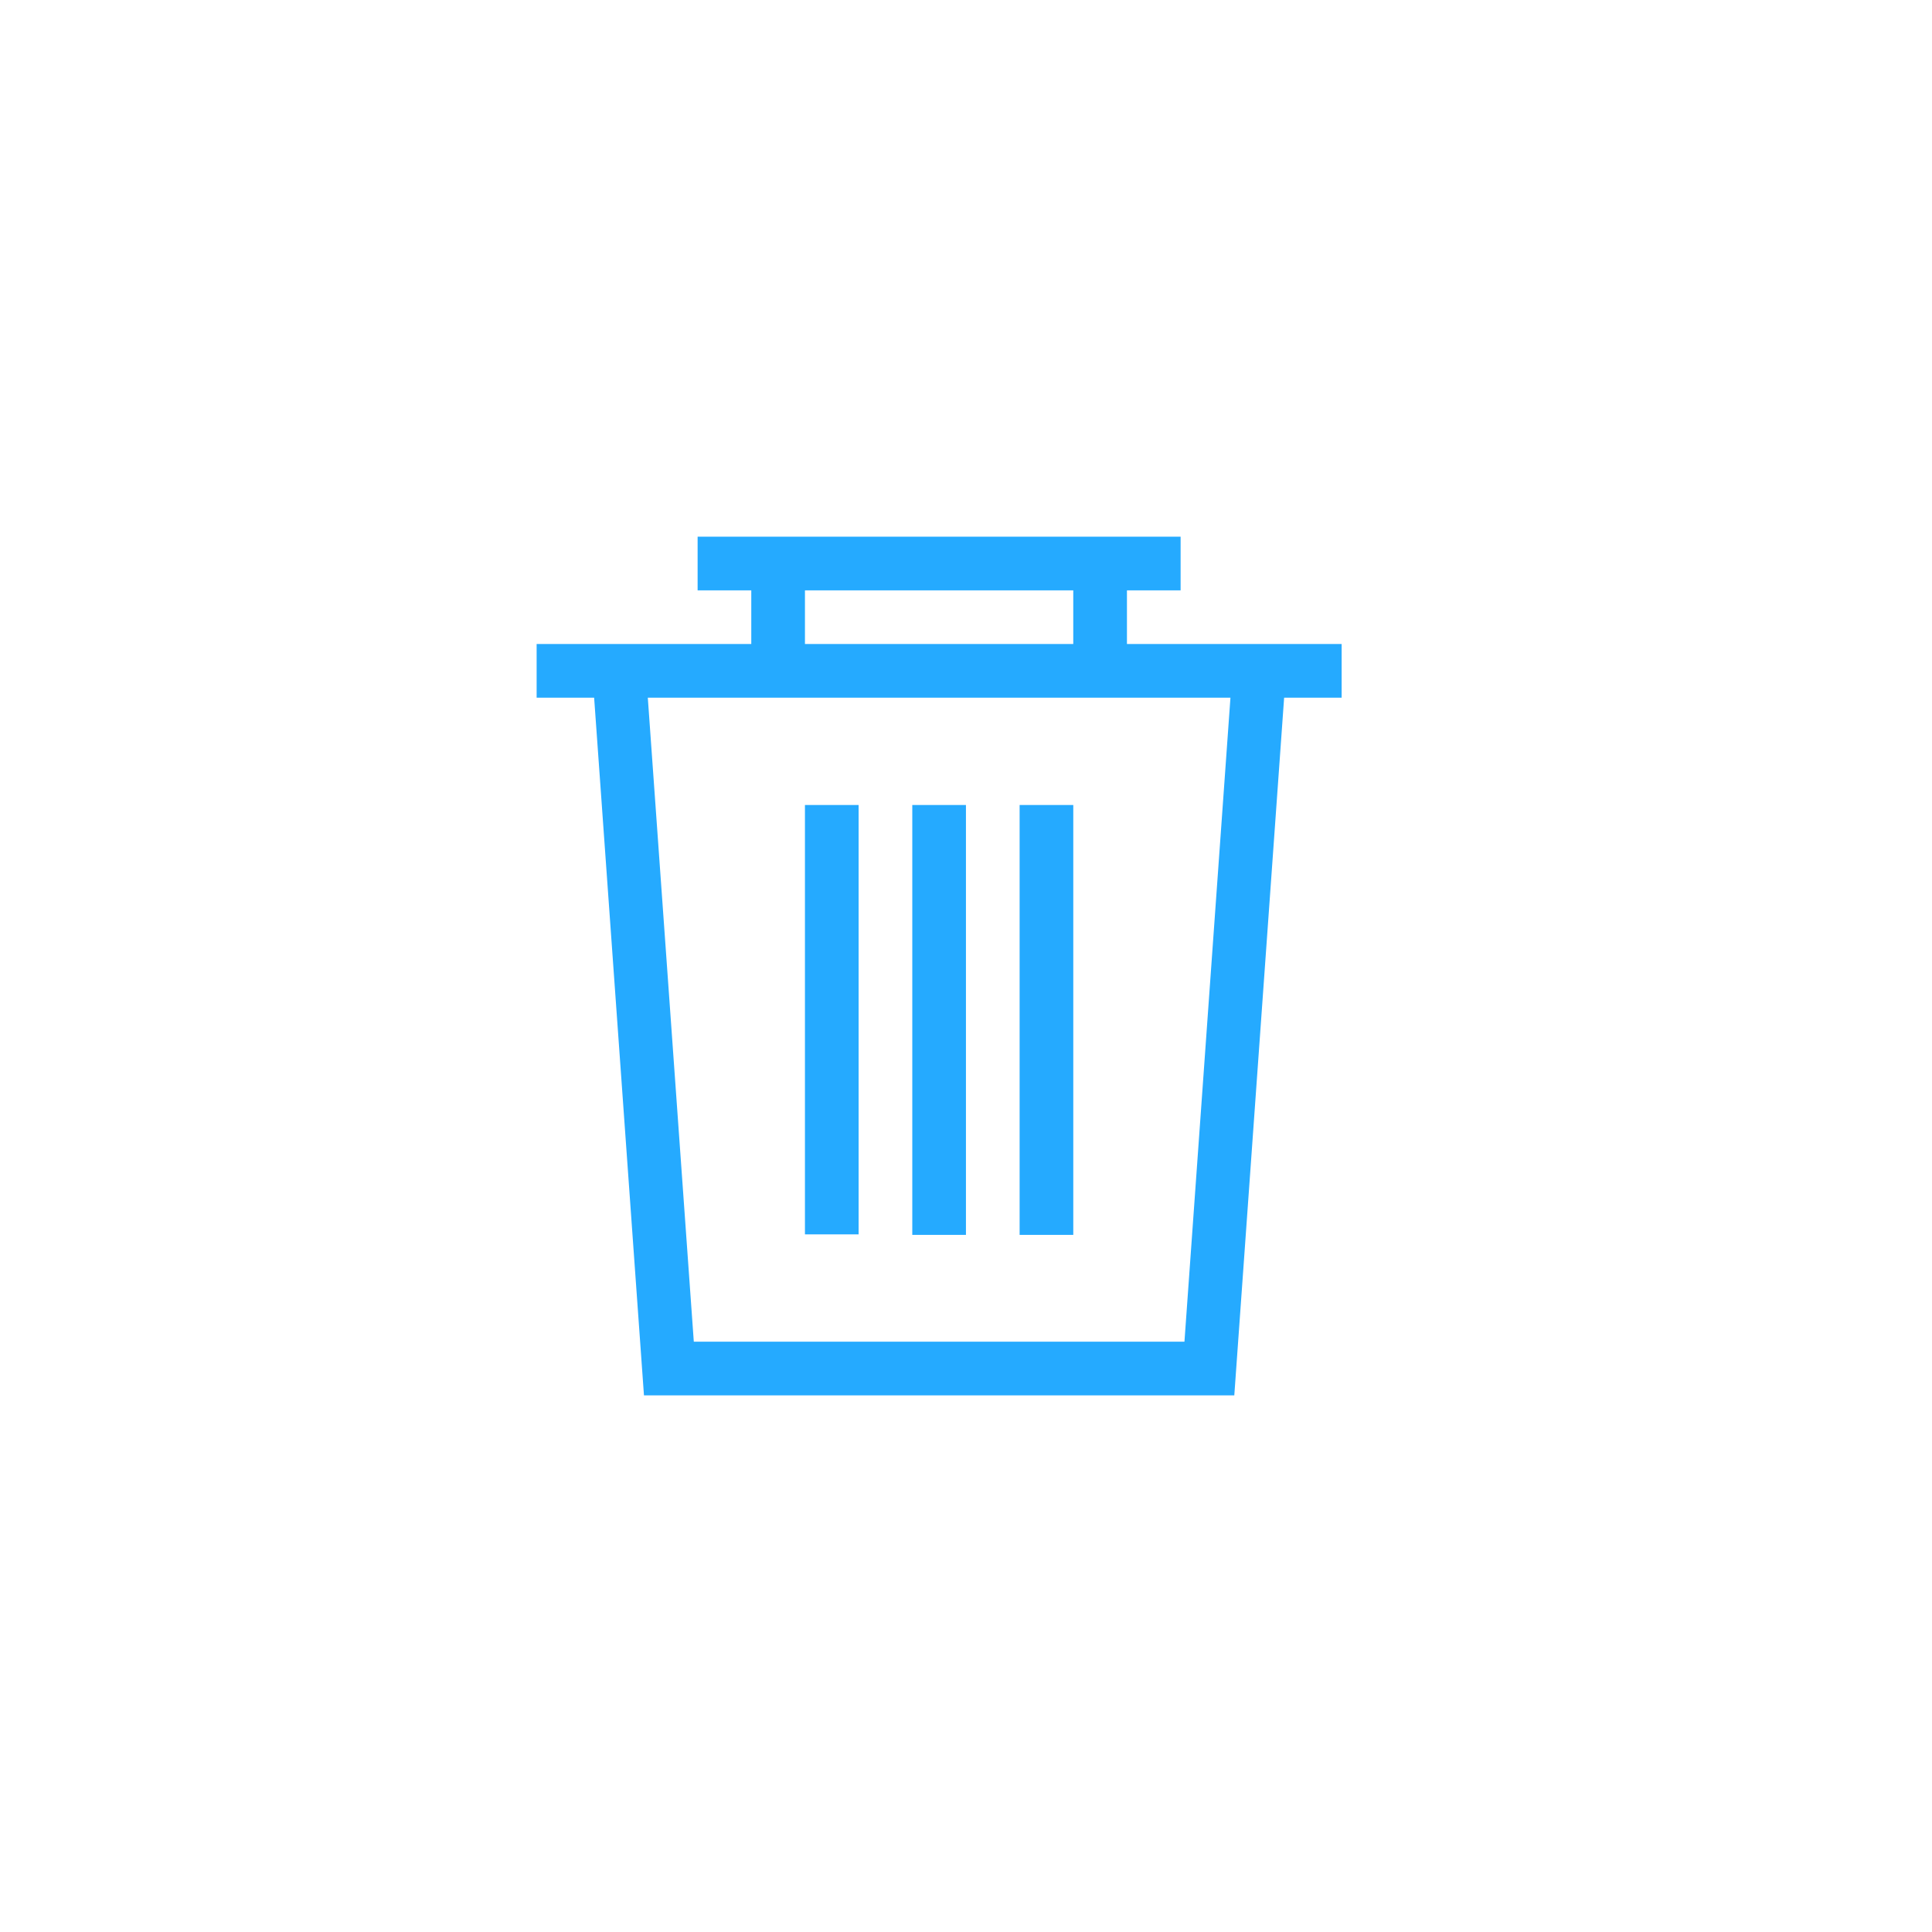 <svg viewBox="0 0 500 500" xmlns="http://www.w3.org/2000/svg"><g fill="none" fill-rule="evenodd"><path d="m194.44 166.67h-55.56v13.889h14.881l12.897 180.56h6.944 138.89 6.944l12.897-180.56h14.881v-13.889h-55.56v-13.889h13.889v-13.889h-125v13.889h13.889v13.889m13.889 0h69.44v-13.889h-69.44v13.889m110.12 13.889h-150.79l11.905 166.67h126.98l11.905-166.67m-110.12 27.778h13.889v111.11h-13.889v-111.11m27.778 0h13.889v111.25h-13.889v-111.25m27.778 0h13.889v111.25h-13.889v-111.25" fill="#25aaff"/></g></svg>